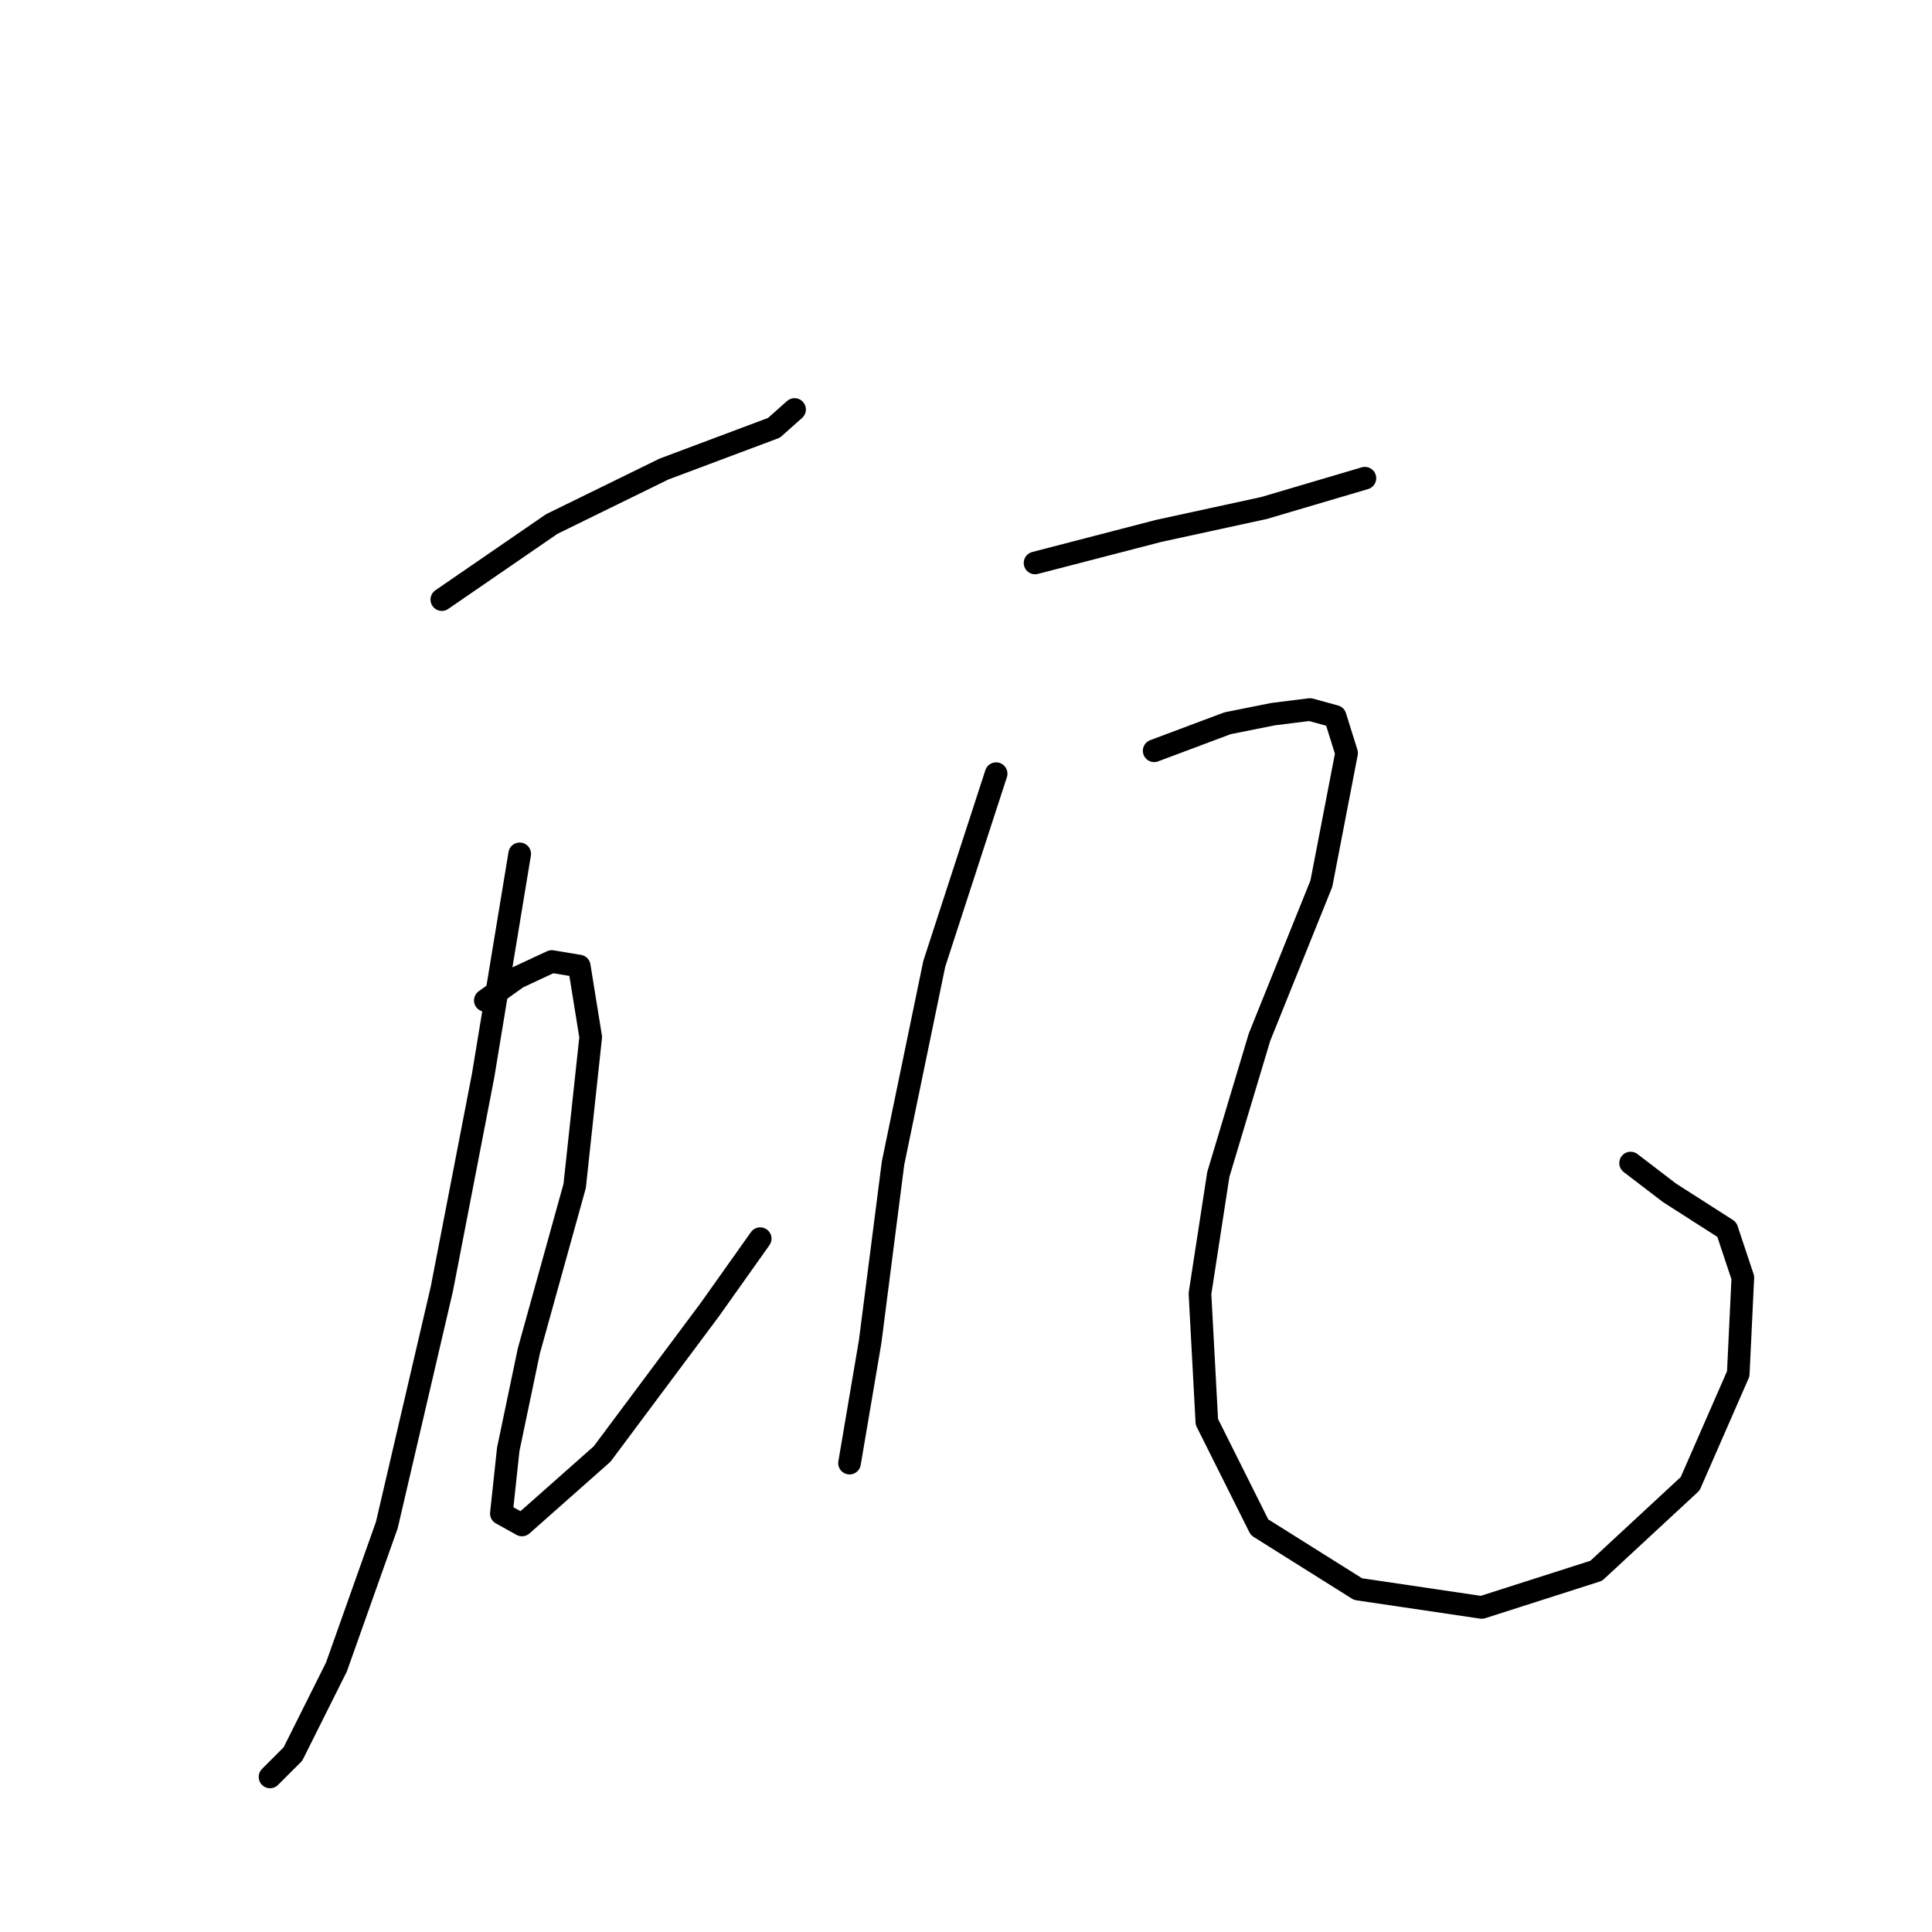 <?xml version="1.0" standalone="no"?>
    <svg width="256" height="256" xmlns="http://www.w3.org/2000/svg" version="1.1">
    <polyline stroke="black" stroke-width="3" stroke-linecap="round" fill="transparent" stroke-linejoin="round" points="58.543 79.45 73.111 69.434 87.983 62.15 102.551 56.687 105.283 54.259 105.283 54.259 " />
        <polyline stroke="black" stroke-width="3" stroke-linecap="round" fill="transparent" stroke-linejoin="round" points="68.862 113.139 64.006 142.579 58.543 170.805 51.259 202.066 44.581 220.884 38.815 232.417 35.78 235.452 35.78 235.452 " />
        <polyline stroke="black" stroke-width="3" stroke-linecap="round" fill="transparent" stroke-linejoin="round" points="64.309 132.563 68.558 129.528 73.111 127.404 76.753 128.011 78.271 137.419 76.146 157.147 70.076 179 67.344 192.051 66.434 200.549 69.165 202.066 79.788 192.658 94.053 173.537 100.73 164.128 100.73 164.128 " />
        <polyline stroke="black" stroke-width="3" stroke-linecap="round" fill="transparent" stroke-linejoin="round" points="137.151 74.594 153.54 70.345 167.502 67.31 180.856 63.364 180.856 63.364 " />
        <polyline stroke="black" stroke-width="3" stroke-linecap="round" fill="transparent" stroke-linejoin="round" points="131.991 102.516 123.797 127.707 118.334 154.112 115.298 177.786 112.567 193.872 112.567 193.872 " />
        <polyline stroke="black" stroke-width="3" stroke-linecap="round" fill="transparent" stroke-linejoin="round" points="152.933 99.481 162.645 95.839 168.716 94.625 173.572 94.018 176.91 94.929 178.428 99.785 175.089 117.085 166.895 137.419 161.431 155.63 159.003 171.412 159.914 188.409 166.895 202.37 179.945 210.565 196.335 212.993 211.51 208.137 223.954 196.603 230.327 182.035 230.934 169.288 228.81 162.914 221.222 158.058 216.063 154.112 216.063 154.112 " />
        </svg>